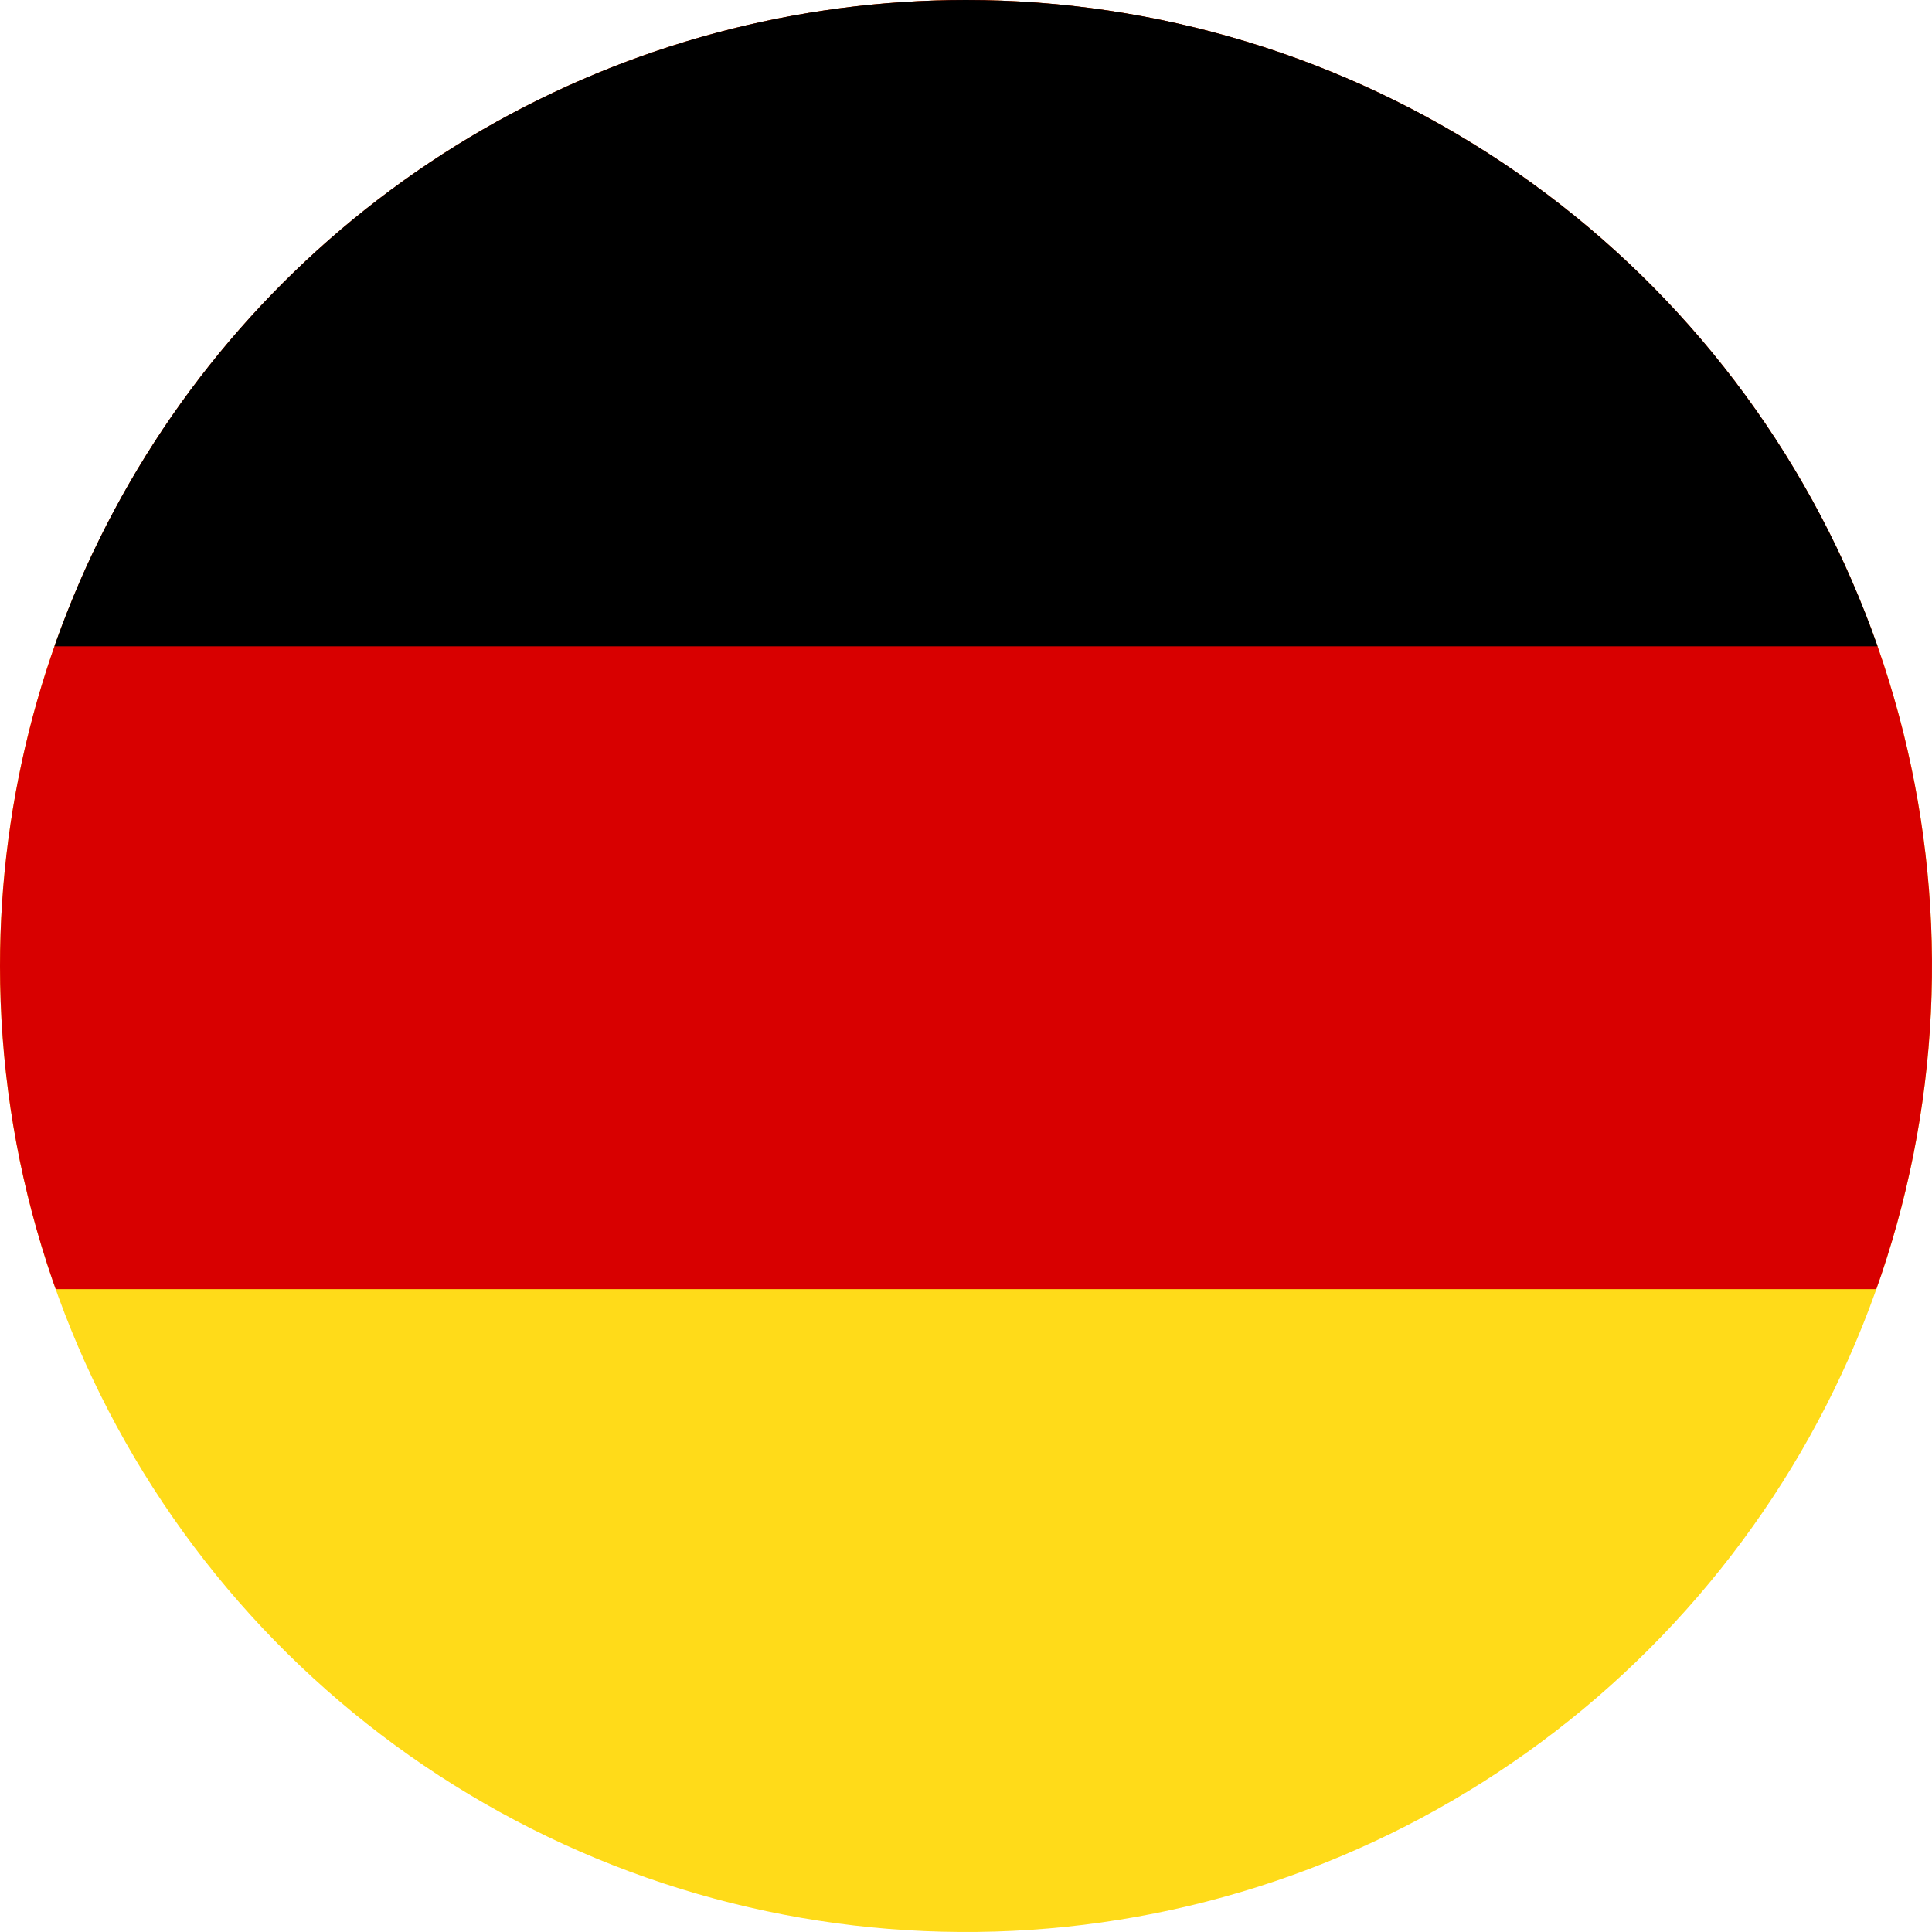<svg xmlns="http://www.w3.org/2000/svg" xmlns:xlink="http://www.w3.org/1999/xlink" width="24" height="24" viewBox="0 0 24 24">
  <defs>
    <clipPath id="clip-path">
      <path id="Tracciato_2759" data-name="Tracciato 2759" d="M.751,12.749a12,12,0,1,0,12-12,12,12,0,0,0-12,12" transform="translate(-0.751 -0.749)" fill="none"/>
    </clipPath>
  </defs>
  <g id="Germania" transform="translate(-0.751 -0.749)">
    <g id="Raggruppa_56" data-name="Raggruppa 56" transform="translate(0.751 0.749)" clip-path="url(#clip-path)">
      <rect id="Rettangolo_227" data-name="Rettangolo 227" width="40.165" height="24.097" transform="translate(-8.083 -0.043)" fill="#ffdb19"/>
      <rect id="Rettangolo_228" data-name="Rettangolo 228" width="40.165" height="16.057" transform="translate(-8.083 -0.043)" fill="#d80000"/>
      <rect id="Rettangolo_229" data-name="Rettangolo 229" width="40.165" height="8.072" transform="translate(-8.083 -0.043)"/>
    </g>
  </g>
</svg>
